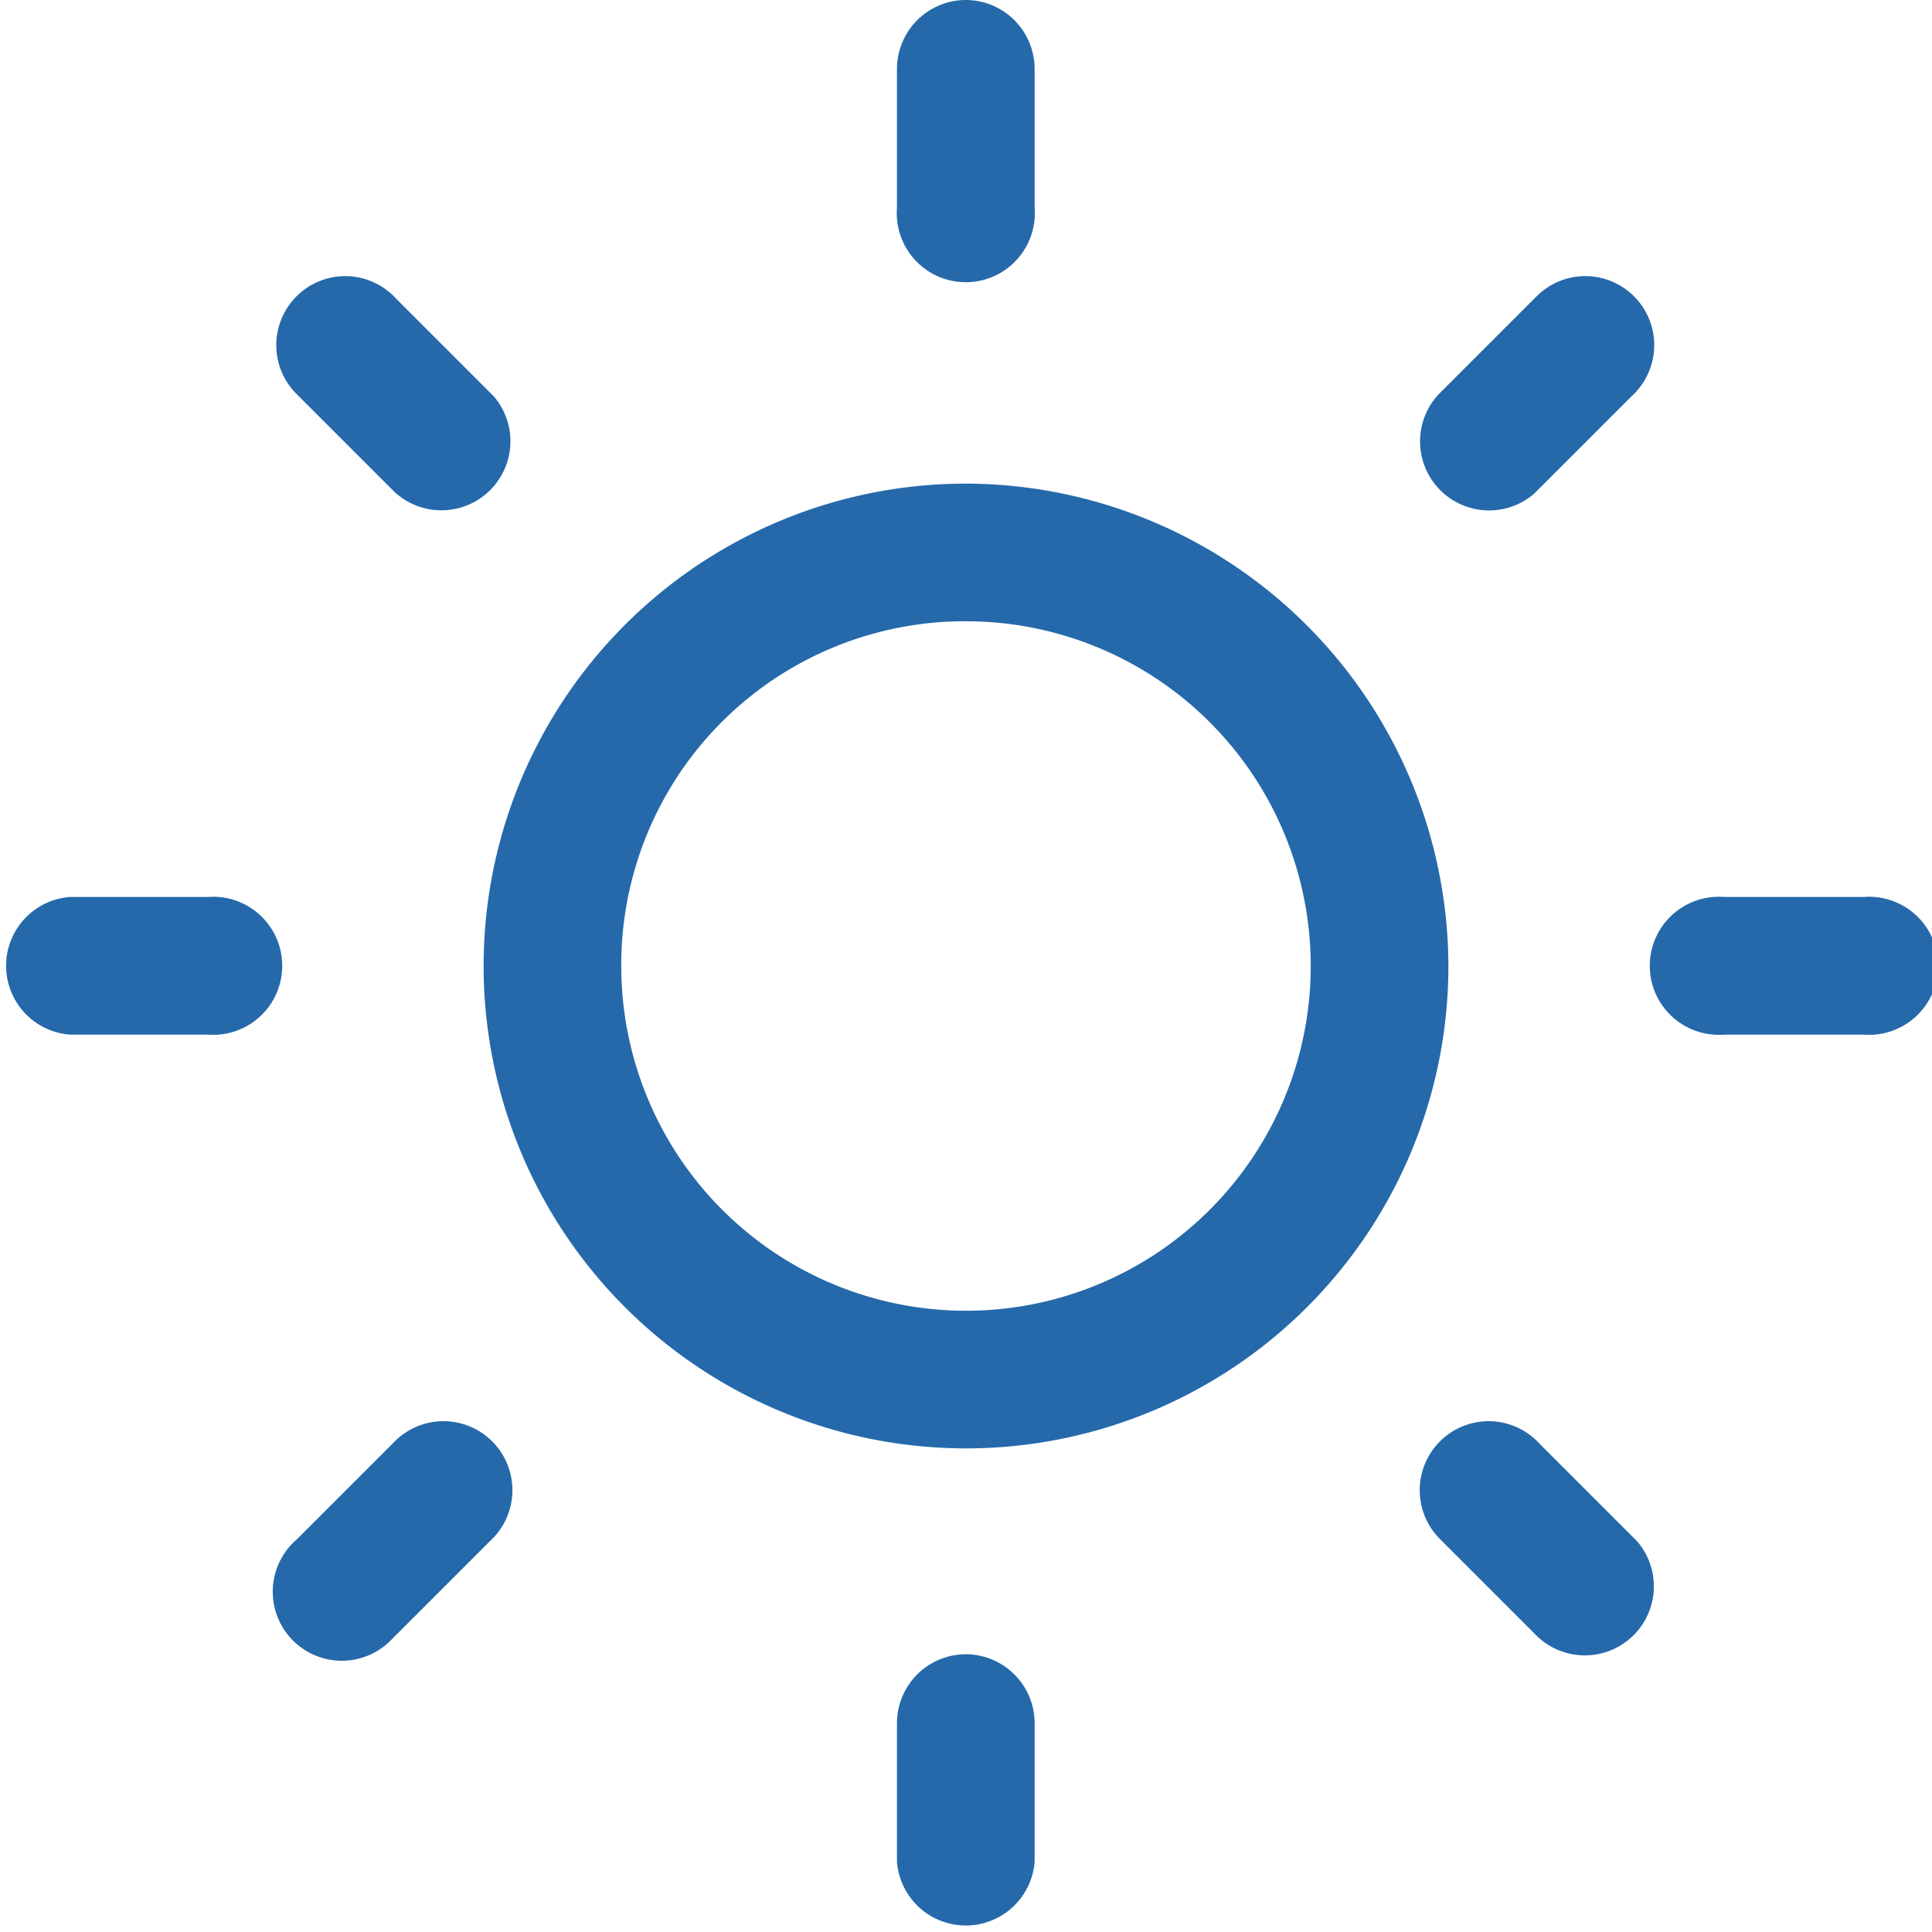 <svg xmlns="http://www.w3.org/2000/svg" viewBox="0 0 47.58 47.58"><defs><style>.cls-1{fill:#2569ab;}</style></defs><title>자산 1</title><g id="레이어_2" data-name="레이어 2"><g id="레이어_1-2" data-name="레이어 1"><path class="cls-1" d="M23.79,11.91A11.88,11.88,0,1,0,35.67,23.79,11.91,11.91,0,0,0,23.79,11.91Zm0,3.39a8.49,8.49,0,1,1-8.49,8.49A8.46,8.46,0,0,1,23.79,15.3Z"/><path class="cls-1" d="M23.76,0a1.7,1.7,0,0,0-1.67,1.72V5.12a1.7,1.7,0,1,0,3.39,0s0,0,0,0V1.72A1.7,1.7,0,0,0,23.81,0h0Z"/><path class="cls-1" d="M39,6.8a1.7,1.7,0,0,0-1.17.51l-2.4,2.4a1.7,1.7,0,0,0,2.35,2.45l0,0,2.4-2.4A1.7,1.7,0,0,0,39,6.8Z"/><path class="cls-1" d="M42.46,22.09a1.7,1.7,0,1,0,0,3.39h3.44a1.7,1.7,0,1,0,0-3.39H42.46Z"/><path class="cls-1" d="M36.65,35a1.7,1.7,0,0,0-1.18,2.91l2.4,2.4a1.7,1.7,0,0,0,2.45-2.35l0,0-2.4-2.4A1.7,1.7,0,0,0,36.65,35Z"/><path class="cls-1" d="M23.76,40.74a1.7,1.7,0,0,0-1.67,1.72v3.39a1.7,1.7,0,0,0,3.39,0s0,0,0,0V42.46a1.7,1.7,0,0,0-1.67-1.72h0Z"/><path class="cls-1" d="M10.88,35a1.7,1.7,0,0,0-1.17.51l-2.4,2.4a1.7,1.7,0,1,0,2.35,2.45l0,0,2.4-2.4A1.7,1.7,0,0,0,10.88,35Z"/><path class="cls-1" d="M1.72,22.09a1.7,1.7,0,0,0,0,3.39H5.12a1.7,1.7,0,1,0,0-3.39H1.72Z"/><path class="cls-1" d="M8.49,6.8A1.7,1.7,0,0,0,7.31,9.71l2.4,2.4a1.7,1.7,0,0,0,2.45-2.35l0,0-2.4-2.4A1.7,1.7,0,0,0,8.49,6.8Z"/></g></g></svg>